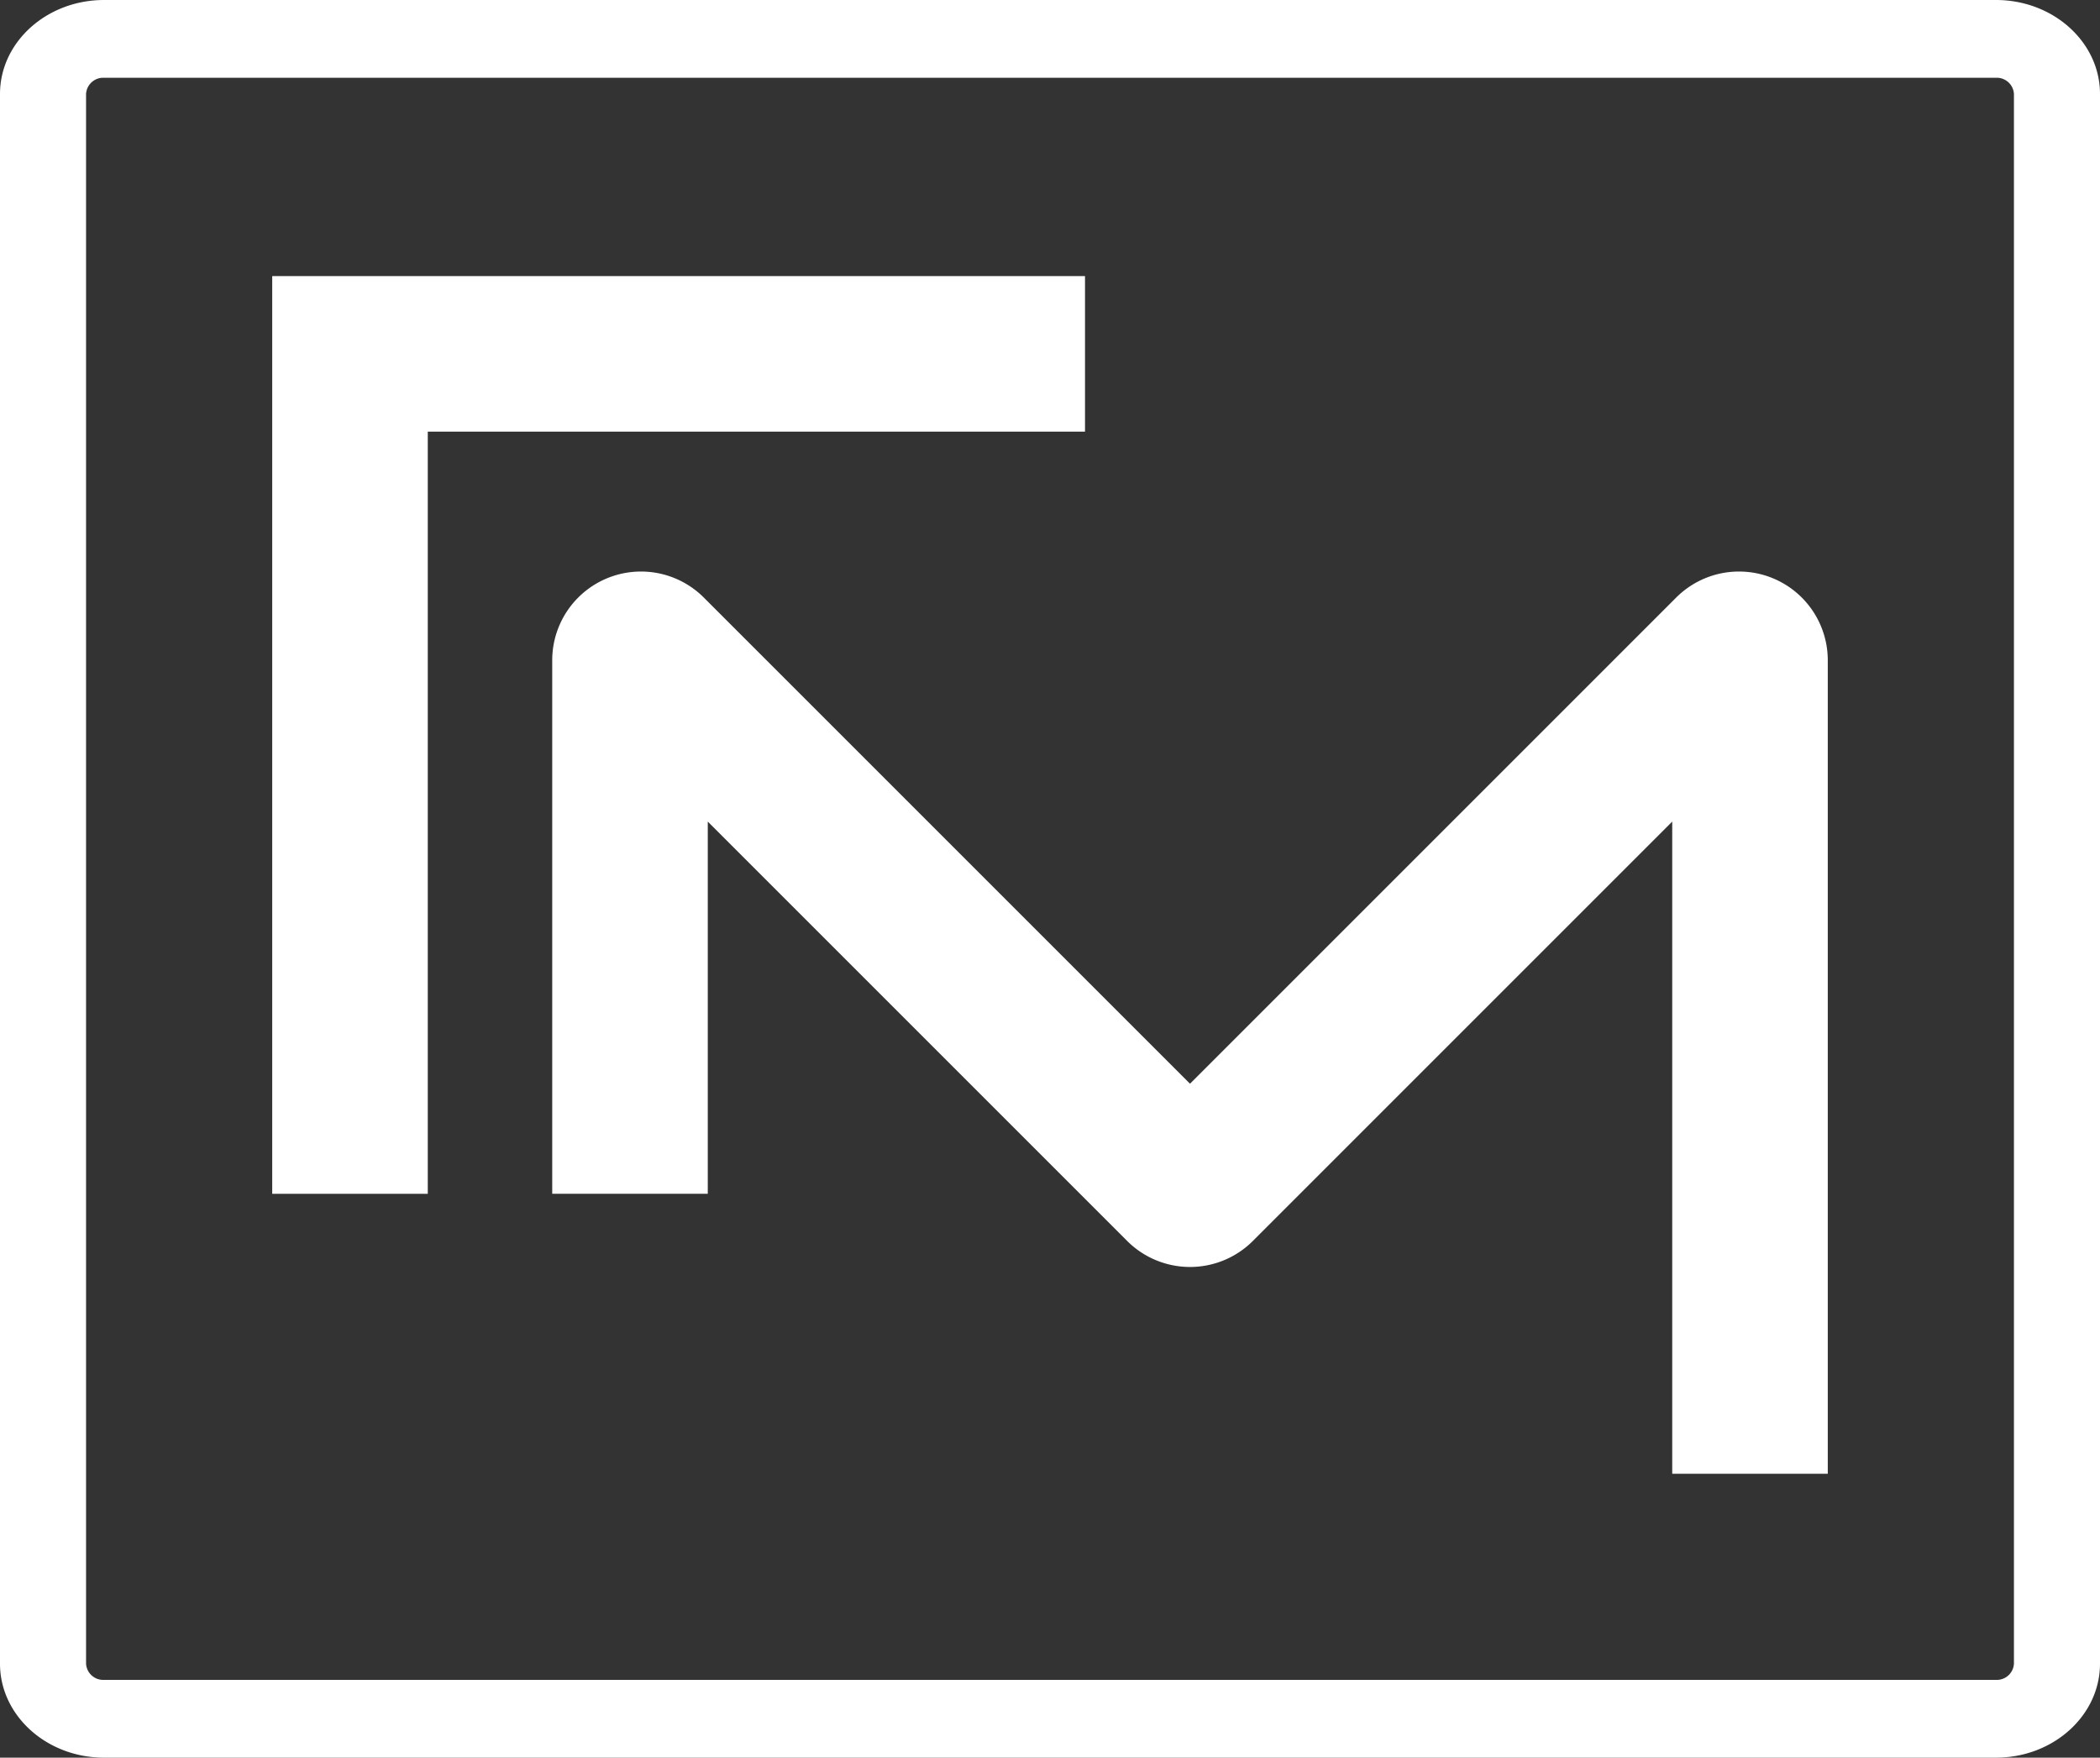 <svg xmlns="http://www.w3.org/2000/svg" viewBox="0 0 540 452"><rect x="0" y="0" width="540" height="452" fill="#333333" stroke="none"/><defs><style>.cls-1{fill:#fff;}</style></defs><title>logo2017</title><g id="Calque_2" data-name="Calque 2"><g id="Calque_1-2" data-name="Calque 1"><path class="cls-1" d="M513.25,452H26.75C12,452,0,441.16,0,427.83V24.17C0,10.84,12,0,26.75,0h486.5C528,0,540,10.84,540,24.17V427.83C540,441.16,528,452,513.25,452ZM26.75,20a4.42,4.42,0,0,0-4.62,4.17V427.83A4.42,4.42,0,0,0,26.75,432h486.5a4.42,4.42,0,0,0,4.62-4.17V24.17A4.42,4.42,0,0,0,513.25,20Z"/><path class="cls-1" d="M470,379H430V211.28L322.15,319.14a22.86,22.86,0,0,1-32.29,0L182,211.28V307H142V169.84a22.83,22.83,0,0,1,39-16.15l125,125,125-125a22.83,22.83,0,0,1,39,16.15Z"/><polygon class="cls-1" points="110 307 70 307 70 71 279 71 279 111 110 111 110 307"/></g></g></svg>